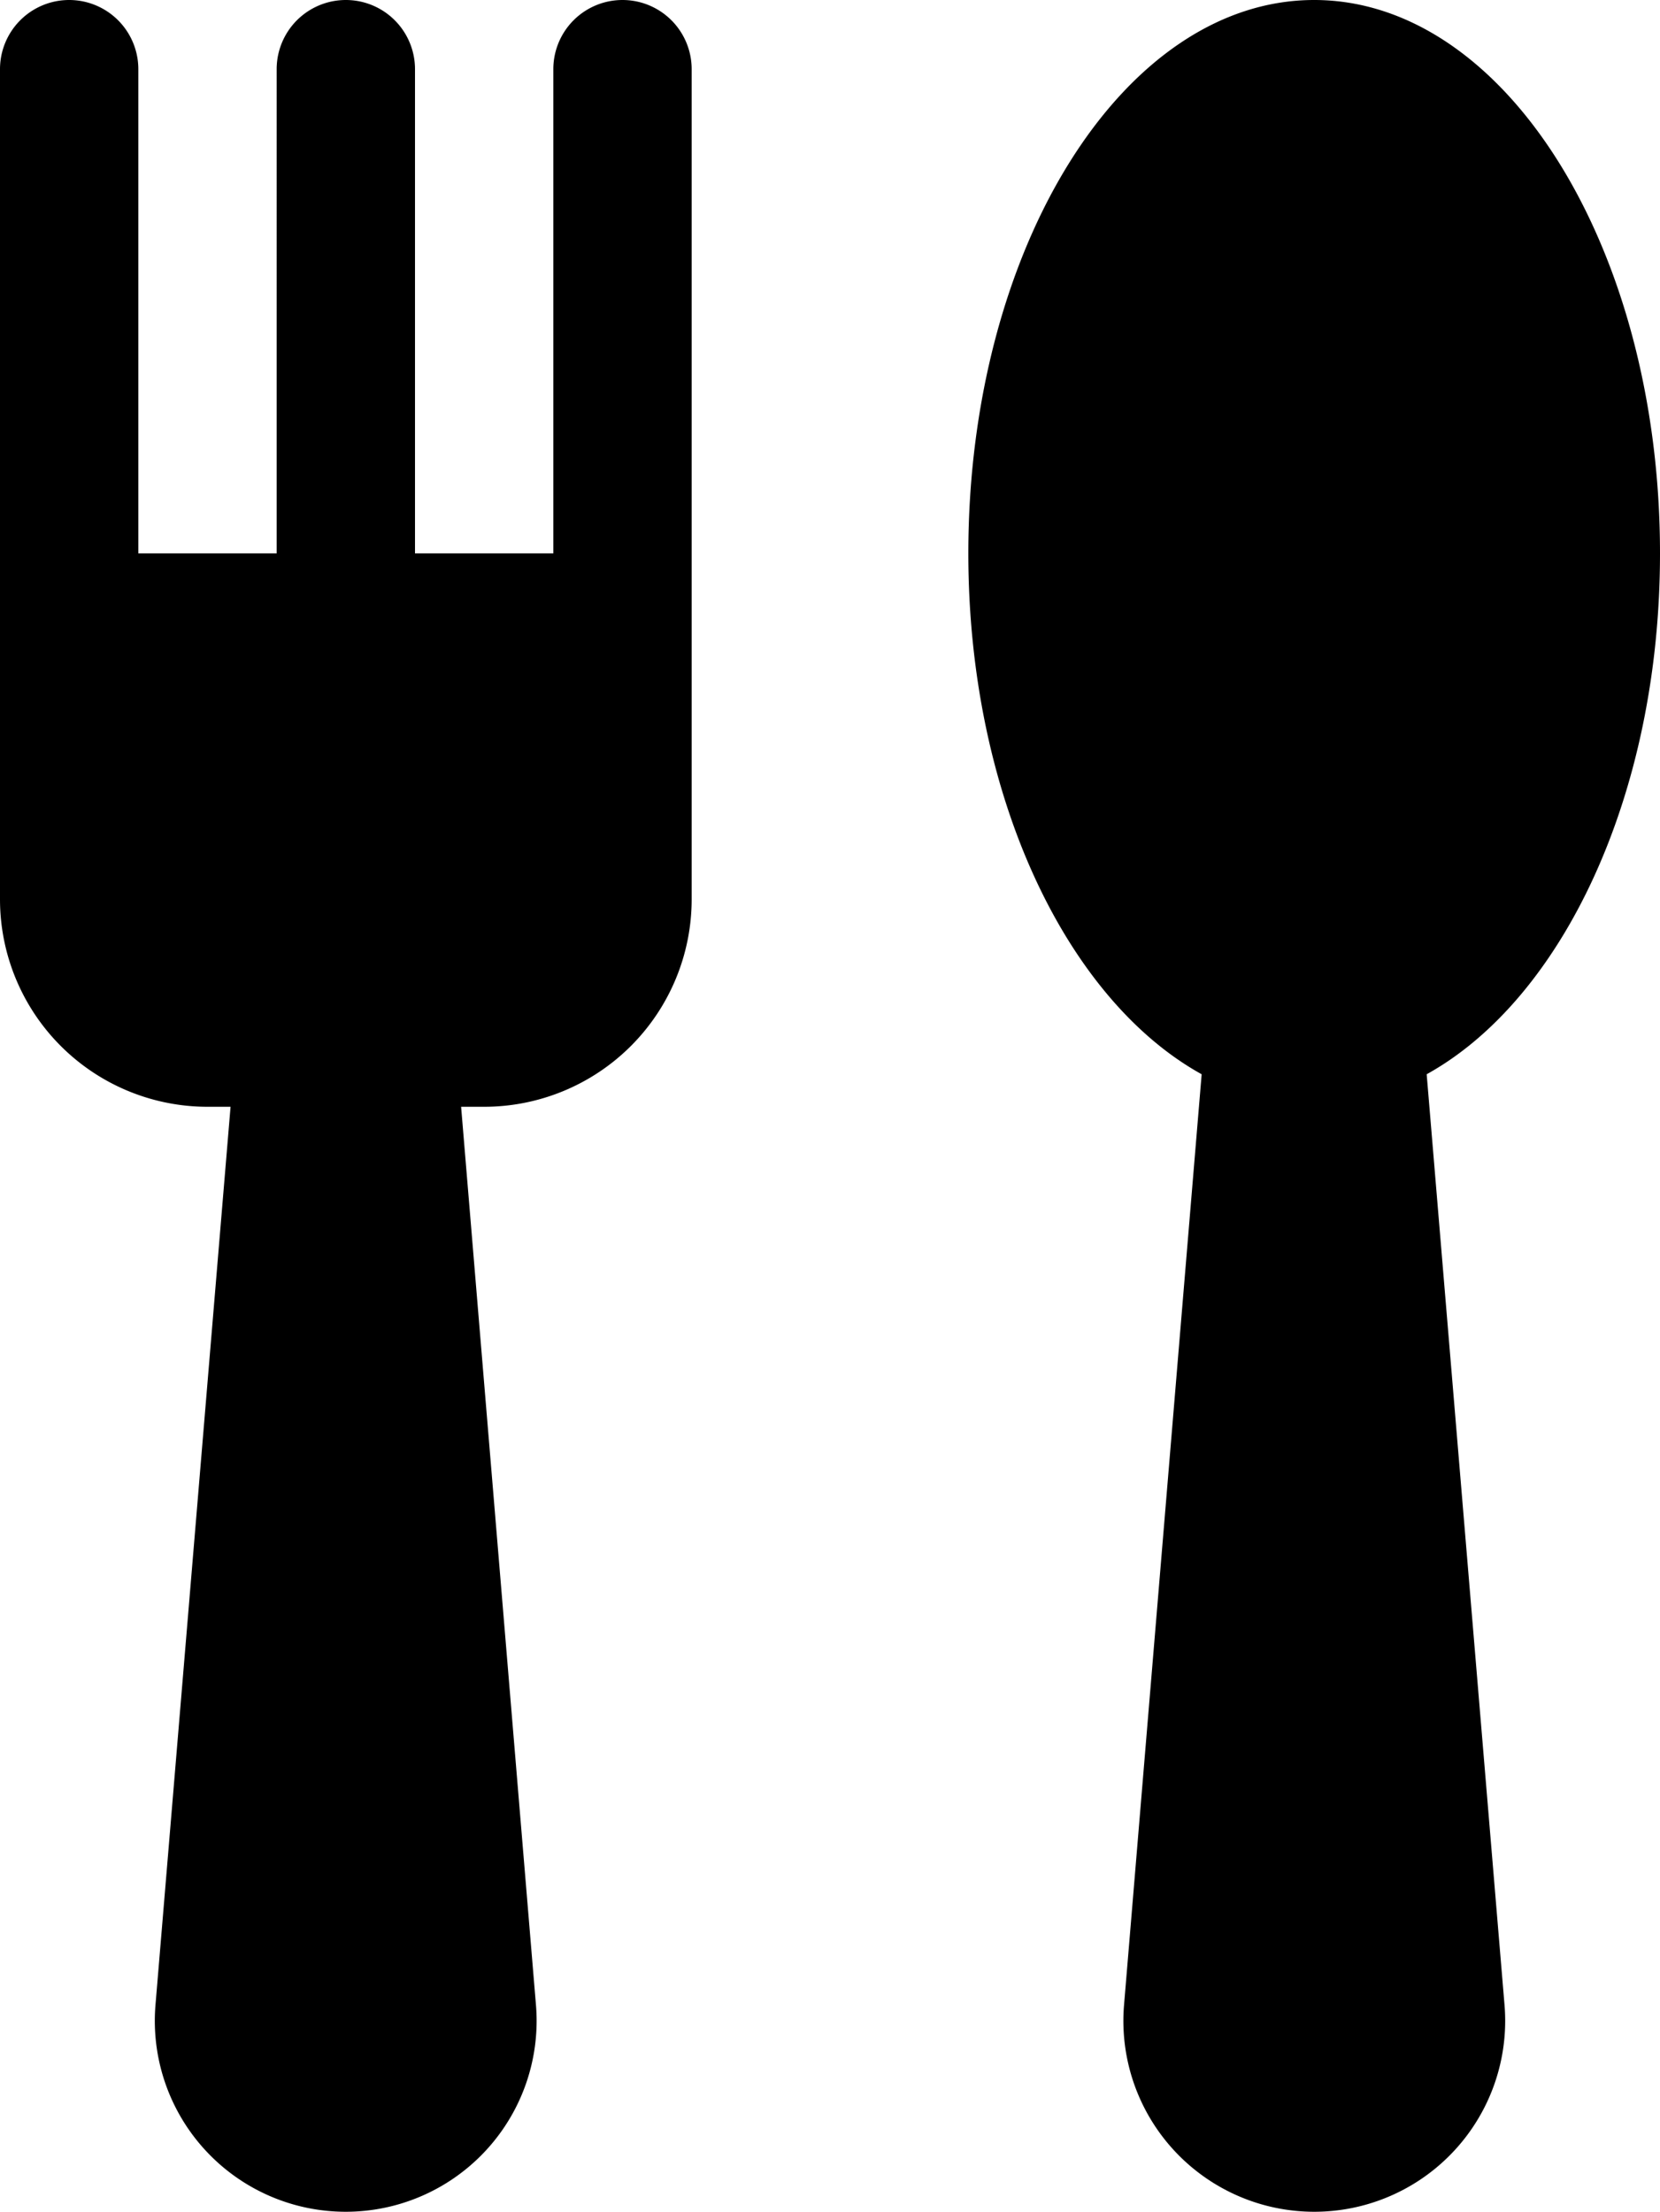 <svg xmlns="http://www.w3.org/2000/svg" viewBox="0 0 72 95.92"><title>Asset 1</title><g id="Layer_2" data-name="Layer 2"><g id="Layer_1-2" data-name="Layer 1"><path d="M0,3A3,3,0,0,1,6,3V24h6V3a3,3,0,0,1,6,0V24h6V3a3,3,0,0,1,6,0V39a9,9,0,0,1-9,9H20l3.25,39A8.28,8.28,0,1,1,6.74,87L10,48H9a9,9,0,0,1-9-9ZM72,24C72,10.75,65.28,0,57,0S42,10.75,42,24c0,10.5,4.25,19.34,10.12,22.59L48.75,87a8.28,8.28,0,1,0,16.51,0L61.88,46.59C67.75,43.34,72,34.5,72,24Z"/></g></g></svg>